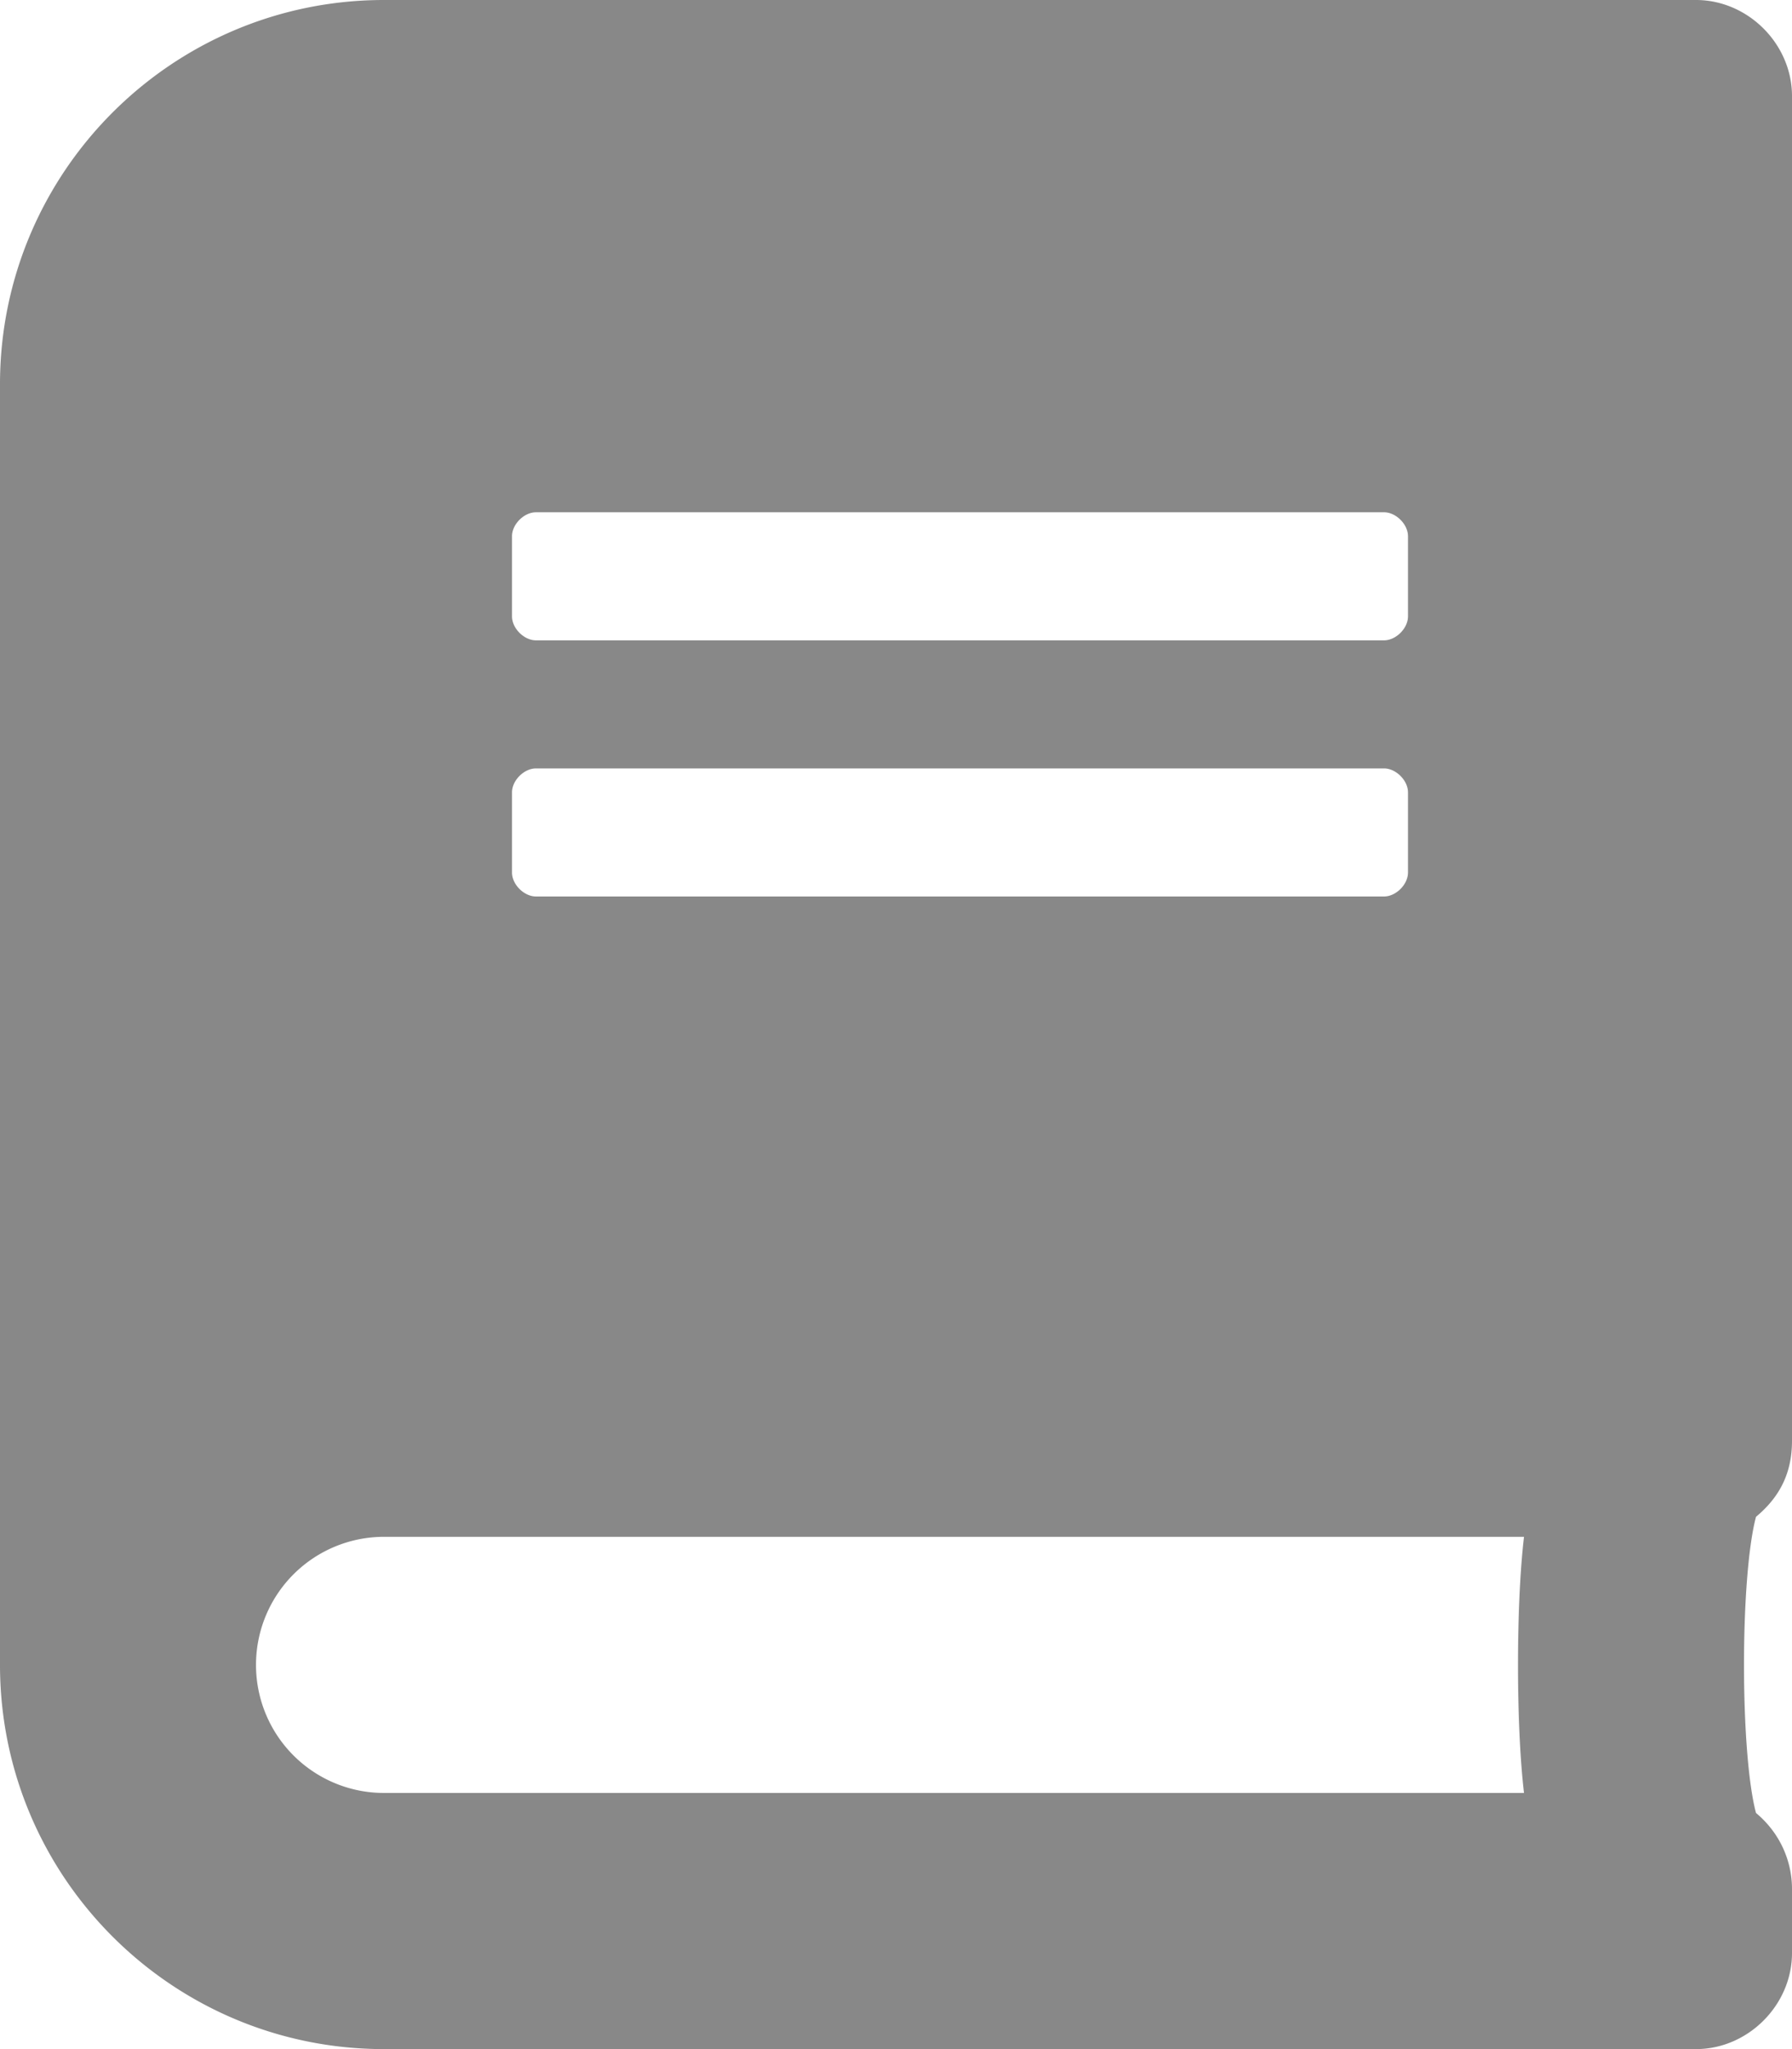 <svg xmlns="http://www.w3.org/2000/svg" viewBox="0 0 448 512"><path fill="#888" d="M448 360V24c0-13-11-24-24-24H96C43 0 0 43 0 96v320c0 53 43 96 96 96h328c13 0 24-11 24-24v-16c0-7-3-14-9-19-4-15-4-59 0-74 6-5 9-11 9-19zM128 134c0-3 3-6 6-6h212c3 0 6 3 6 6v20c0 3-3 6-6 6H134c-3 0-6-3-6-6v-20zm0 64c0-3 3-6 6-6h212c3 0 6 3 6 6v20c0 3-3 6-6 6H134c-3 0-6-3-6-6v-20zm253 250H96a32 32 0 110-64h285c-2 17-2 47 0 64z"/></svg>
